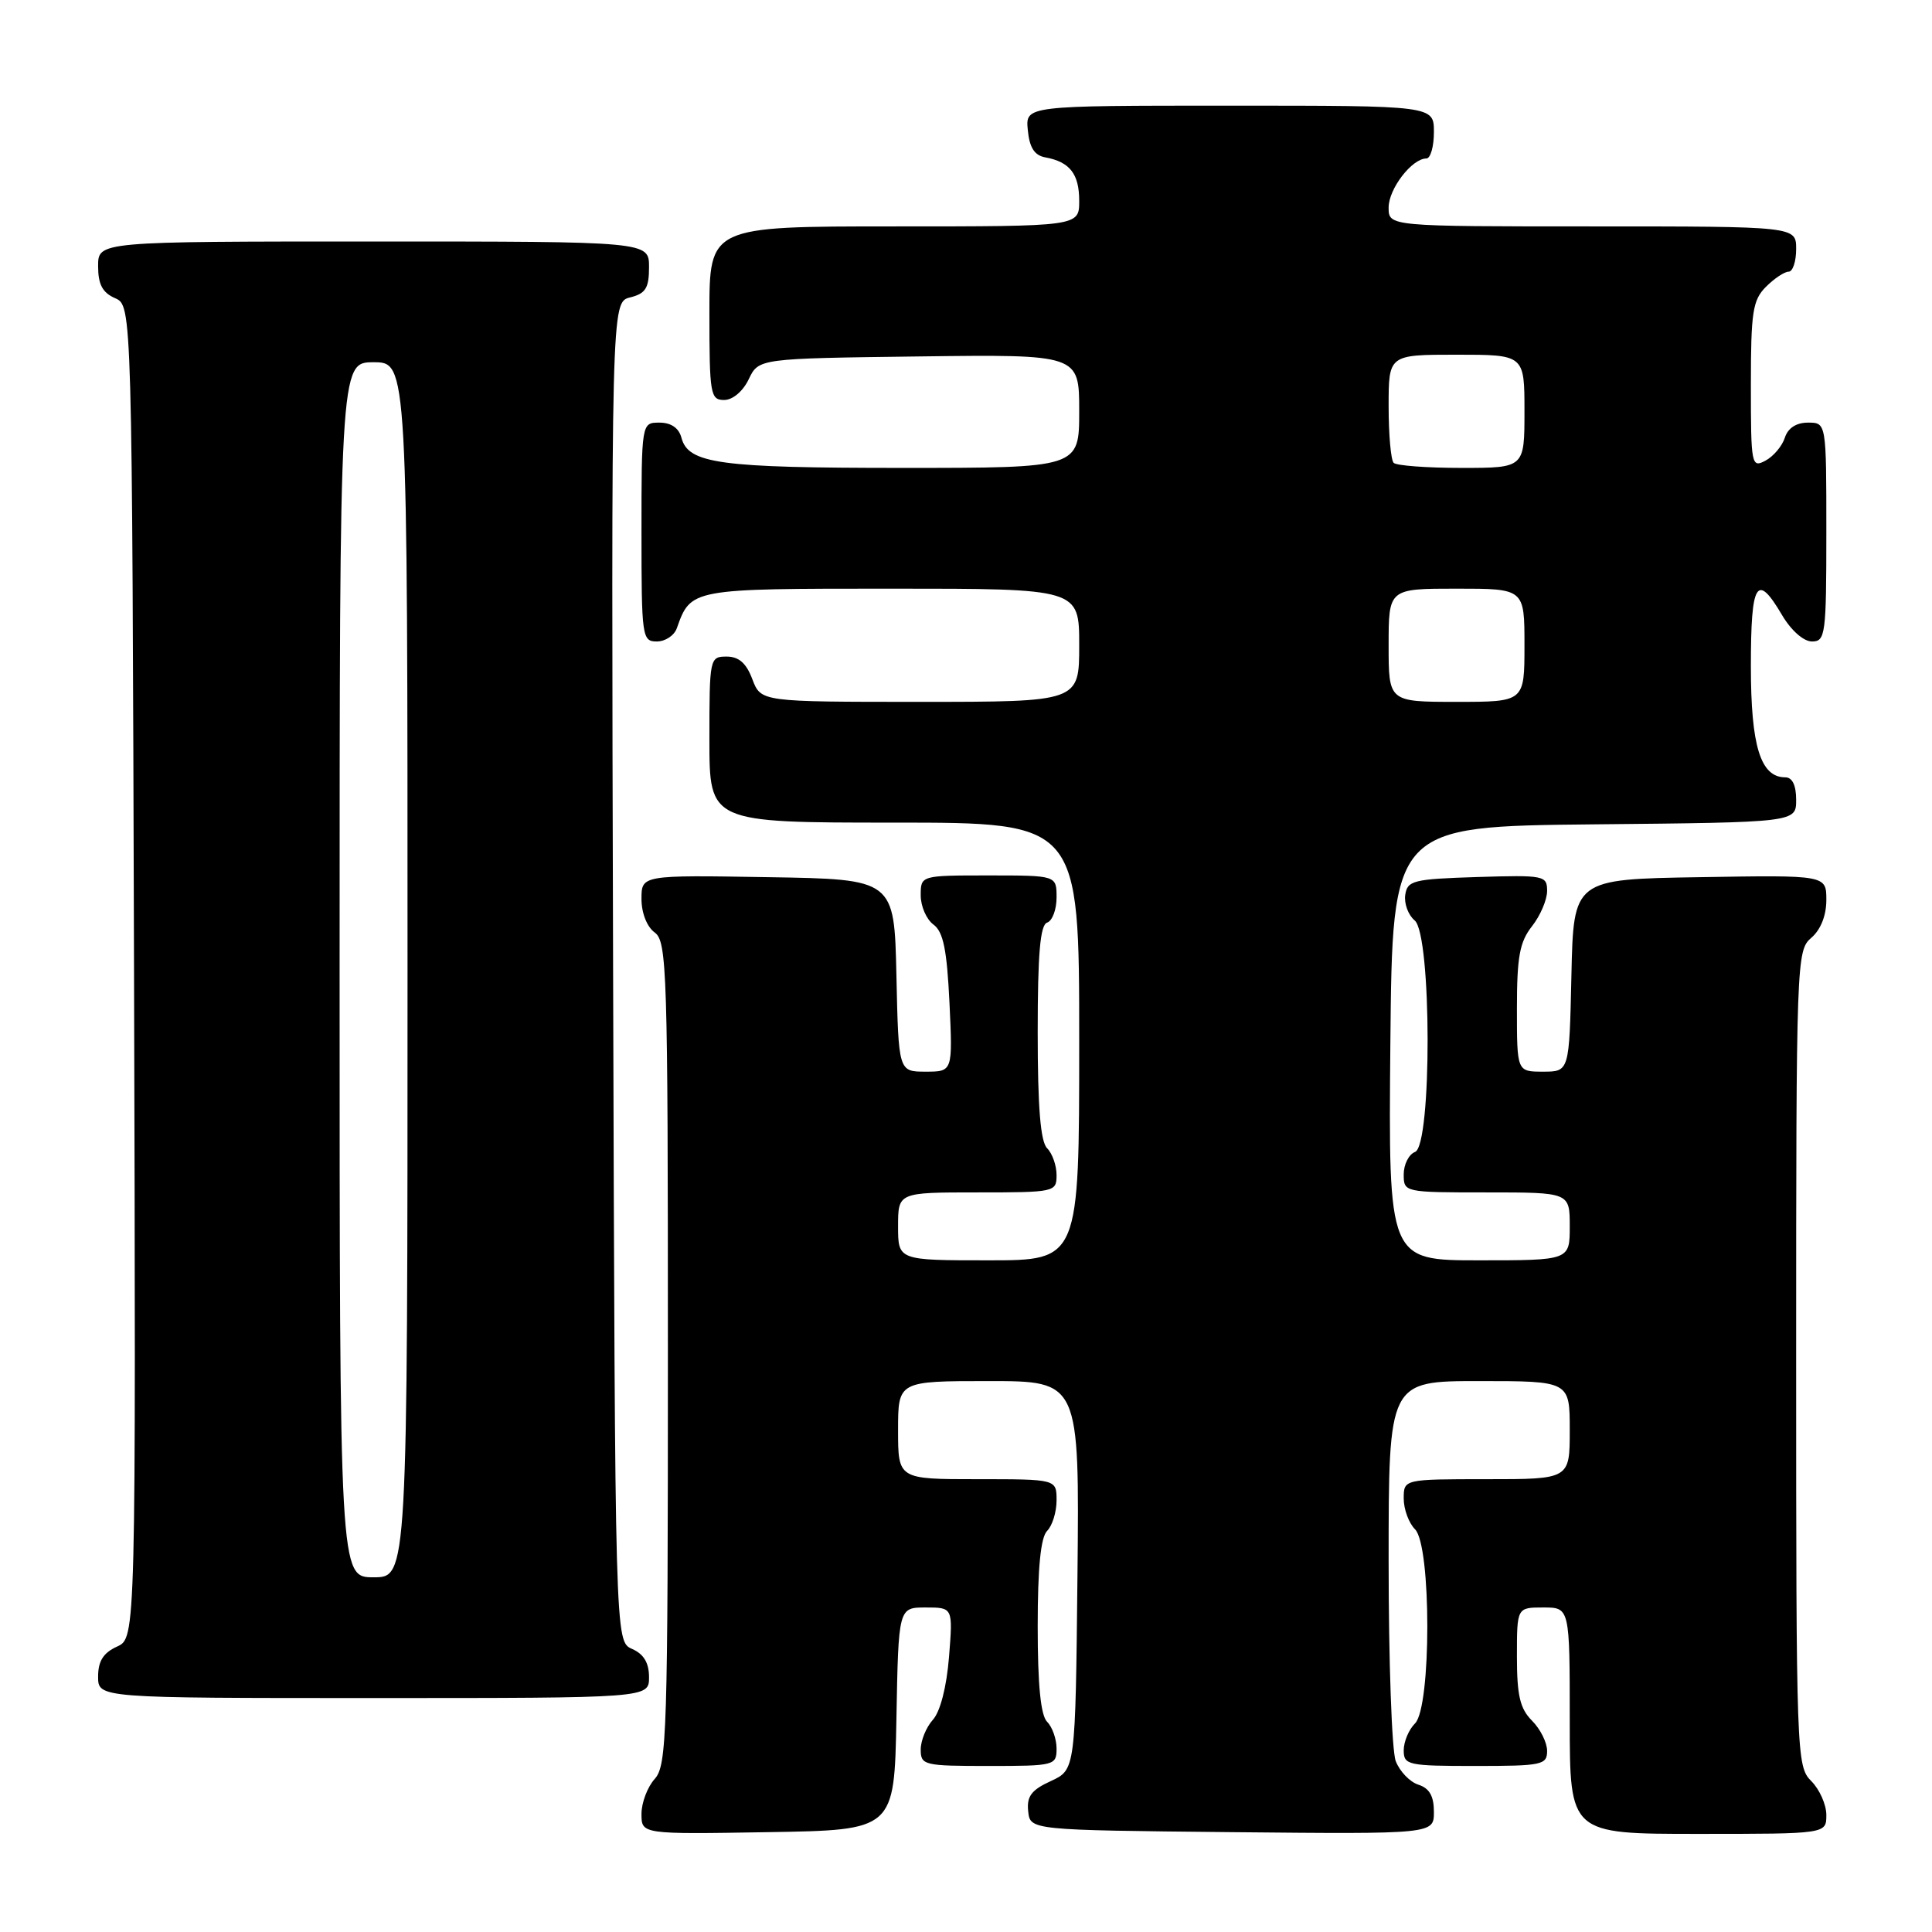 <?xml version="1.0" encoding="UTF-8" standalone="no"?>
<!DOCTYPE svg PUBLIC "-//W3C//DTD SVG 1.1//EN" "http://www.w3.org/Graphics/SVG/1.1/DTD/svg11.dtd" >
<svg xmlns="http://www.w3.org/2000/svg" xmlns:xlink="http://www.w3.org/1999/xlink" version="1.1" viewBox="0 0 256 256">
 <g >
 <path fill="currentColor"
d=" M 118.78 227.75 C 119.05 213.00 119.05 213.00 122.66 213.00 C 126.27 213.00 126.27 213.00 125.75 219.55 C 125.43 223.53 124.59 226.80 123.61 227.88 C 122.73 228.86 122.00 230.63 122.00 231.83 C 122.00 233.90 122.43 234.00 131.00 234.00 C 139.72 234.00 140.00 233.93 140.00 231.70 C 140.00 230.44 139.44 228.84 138.75 228.15 C 137.90 227.30 137.50 223.29 137.50 215.50 C 137.50 207.71 137.90 203.70 138.75 202.85 C 139.44 202.16 140.00 200.34 140.00 198.80 C 140.00 196.00 140.00 196.00 129.50 196.00 C 119.00 196.00 119.00 196.00 119.00 189.50 C 119.00 183.00 119.00 183.00 131.02 183.00 C 143.03 183.00 143.03 183.00 142.77 208.75 C 142.50 234.50 142.50 234.50 139.24 236.00 C 136.66 237.18 136.03 238.03 136.24 240.00 C 136.50 242.50 136.50 242.50 163.25 242.77 C 190.00 243.03 190.00 243.03 190.00 240.08 C 190.00 237.99 189.41 236.95 187.94 236.48 C 186.81 236.12 185.46 234.71 184.94 233.35 C 184.42 231.99 184.00 220.10 184.00 206.93 C 184.00 183.00 184.00 183.00 196.00 183.00 C 208.00 183.00 208.00 183.00 208.00 189.50 C 208.00 196.00 208.00 196.00 197.00 196.00 C 186.00 196.00 186.00 196.00 186.00 198.57 C 186.00 199.99 186.68 201.82 187.50 202.64 C 189.67 204.81 189.67 226.19 187.50 228.36 C 186.67 229.18 186.00 230.79 186.00 231.93 C 186.00 233.88 186.56 234.00 195.50 234.00 C 204.33 234.00 205.00 233.86 205.00 232.00 C 205.00 230.90 204.10 229.10 203.00 228.00 C 201.41 226.41 201.00 224.67 201.00 219.50 C 201.00 213.00 201.00 213.00 204.50 213.00 C 208.00 213.00 208.00 213.00 208.00 228.00 C 208.00 243.00 208.00 243.00 225.00 243.00 C 242.00 243.00 242.00 243.00 242.00 240.50 C 242.00 239.12 241.10 237.10 240.00 236.00 C 238.05 234.05 238.00 232.67 238.00 179.99 C 238.00 127.22 238.05 125.94 240.00 124.27 C 241.25 123.20 242.00 121.32 242.00 119.25 C 242.00 115.95 242.00 115.95 225.25 116.23 C 208.50 116.50 208.50 116.50 208.22 129.25 C 207.94 142.00 207.94 142.00 204.47 142.00 C 201.00 142.00 201.00 142.00 201.00 133.63 C 201.00 126.78 201.36 124.81 203.00 122.73 C 204.10 121.33 205.00 119.23 205.00 118.05 C 205.00 116.01 204.61 115.94 195.75 116.21 C 187.24 116.48 186.48 116.67 186.20 118.59 C 186.04 119.74 186.60 121.25 187.45 121.96 C 189.71 123.83 189.75 151.77 187.50 152.64 C 186.68 152.95 186.00 154.29 186.00 155.61 C 186.00 157.99 186.06 158.00 197.00 158.00 C 208.00 158.00 208.00 158.00 208.00 162.50 C 208.00 167.00 208.00 167.00 195.98 167.00 C 183.97 167.00 183.97 167.00 184.23 138.25 C 184.50 109.50 184.50 109.50 211.25 109.23 C 238.00 108.97 238.00 108.97 238.00 105.98 C 238.00 104.05 237.49 103.00 236.56 103.00 C 233.28 103.00 232.00 98.88 232.00 88.28 C 232.00 77.08 232.78 75.81 236.13 81.50 C 237.34 83.55 238.99 85.00 240.10 85.00 C 241.88 85.00 242.00 84.08 242.00 70.50 C 242.00 56.00 242.00 56.00 239.57 56.00 C 238.01 56.00 236.91 56.72 236.50 58.00 C 236.15 59.10 235.00 60.47 233.93 61.04 C 232.08 62.03 232.00 61.63 232.00 51.04 C 232.00 41.33 232.24 39.76 234.00 38.00 C 235.10 36.90 236.45 36.00 237.00 36.00 C 237.55 36.00 238.00 34.65 238.00 33.00 C 238.00 30.00 238.00 30.00 211.00 30.00 C 184.00 30.00 184.00 30.00 184.00 27.50 C 184.00 25.02 187.09 21.00 189.00 21.00 C 189.55 21.00 190.00 19.43 190.00 17.50 C 190.00 14.00 190.00 14.00 162.94 14.00 C 135.87 14.00 135.87 14.00 136.19 17.24 C 136.41 19.56 137.07 20.59 138.50 20.85 C 141.76 21.45 143.00 23.04 143.00 26.62 C 143.00 30.00 143.00 30.00 118.50 30.00 C 94.00 30.00 94.00 30.00 94.00 41.50 C 94.00 52.23 94.13 53.00 95.95 53.00 C 97.08 53.00 98.44 51.86 99.21 50.25 C 100.53 47.50 100.53 47.50 121.76 47.23 C 143.00 46.96 143.00 46.96 143.00 54.48 C 143.00 62.00 143.00 62.00 119.57 62.00 C 95.30 62.00 91.19 61.44 90.29 57.99 C 89.95 56.71 88.92 56.00 87.38 56.00 C 85.00 56.00 85.00 56.00 85.00 70.50 C 85.00 84.41 85.08 85.00 87.03 85.00 C 88.15 85.00 89.34 84.21 89.68 83.25 C 91.55 77.99 91.51 78.00 118.15 78.00 C 143.00 78.00 143.00 78.00 143.00 85.50 C 143.00 93.00 143.00 93.00 121.91 93.00 C 100.83 93.00 100.83 93.00 99.69 90.00 C 98.89 87.87 97.90 87.00 96.28 87.00 C 94.04 87.00 94.00 87.22 94.00 98.00 C 94.00 109.00 94.00 109.00 118.50 109.00 C 143.00 109.00 143.00 109.00 143.00 138.00 C 143.00 167.00 143.00 167.00 131.00 167.00 C 119.00 167.00 119.00 167.00 119.00 162.50 C 119.00 158.00 119.00 158.00 129.50 158.00 C 139.79 158.00 140.00 157.95 140.00 155.70 C 140.00 154.44 139.44 152.84 138.75 152.15 C 137.87 151.27 137.50 146.74 137.50 136.78 C 137.50 126.38 137.83 122.56 138.75 122.25 C 139.44 122.02 140.00 120.52 140.00 118.92 C 140.00 116.00 140.00 116.00 131.00 116.00 C 122.00 116.00 122.00 116.00 122.00 118.64 C 122.00 120.09 122.76 121.83 123.69 122.51 C 124.99 123.47 125.47 125.82 125.81 132.87 C 126.24 142.00 126.24 142.00 122.65 142.00 C 119.06 142.00 119.06 142.00 118.78 129.25 C 118.50 116.50 118.50 116.50 101.75 116.23 C 85.00 115.95 85.00 115.95 85.00 119.12 C 85.00 120.97 85.72 122.81 86.75 123.56 C 88.38 124.75 88.50 128.59 88.50 179.31 C 88.50 229.79 88.37 233.93 86.75 235.72 C 85.79 236.79 85.00 238.87 85.00 240.35 C 85.00 243.05 85.00 243.05 101.75 242.77 C 118.50 242.50 118.50 242.50 118.78 227.75 Z  M 86.00 222.24 C 86.00 220.33 85.30 219.17 83.75 218.49 C 81.50 217.50 81.50 217.50 81.24 128.77 C 80.99 40.04 80.99 40.04 83.49 39.41 C 85.55 38.90 86.00 38.18 86.00 35.39 C 86.00 32.00 86.00 32.00 49.50 32.00 C 13.00 32.00 13.00 32.00 13.00 35.26 C 13.00 37.69 13.58 38.78 15.25 39.51 C 17.50 40.50 17.50 40.50 17.76 128.77 C 18.01 217.04 18.01 217.04 15.51 218.18 C 13.69 219.01 13.00 220.10 13.00 222.16 C 13.00 225.00 13.00 225.00 49.50 225.00 C 86.00 225.00 86.00 225.00 86.00 222.24 Z  M 184.00 85.50 C 184.00 78.00 184.00 78.00 193.00 78.00 C 202.00 78.00 202.00 78.00 202.00 85.50 C 202.00 93.00 202.00 93.00 193.00 93.00 C 184.00 93.00 184.00 93.00 184.00 85.50 Z  M 184.67 61.33 C 184.30 60.97 184.00 57.59 184.00 53.83 C 184.00 47.00 184.00 47.00 193.00 47.00 C 202.00 47.00 202.00 47.00 202.00 54.50 C 202.00 62.00 202.00 62.00 193.67 62.00 C 189.08 62.00 185.03 61.70 184.67 61.33 Z  M 45.00 128.50 C 45.00 48.00 45.00 48.00 49.50 48.00 C 54.00 48.00 54.00 48.00 54.00 128.50 C 54.00 209.00 54.00 209.00 49.50 209.00 C 45.00 209.00 45.00 209.00 45.00 128.50 Z "/>
</g>
</svg>